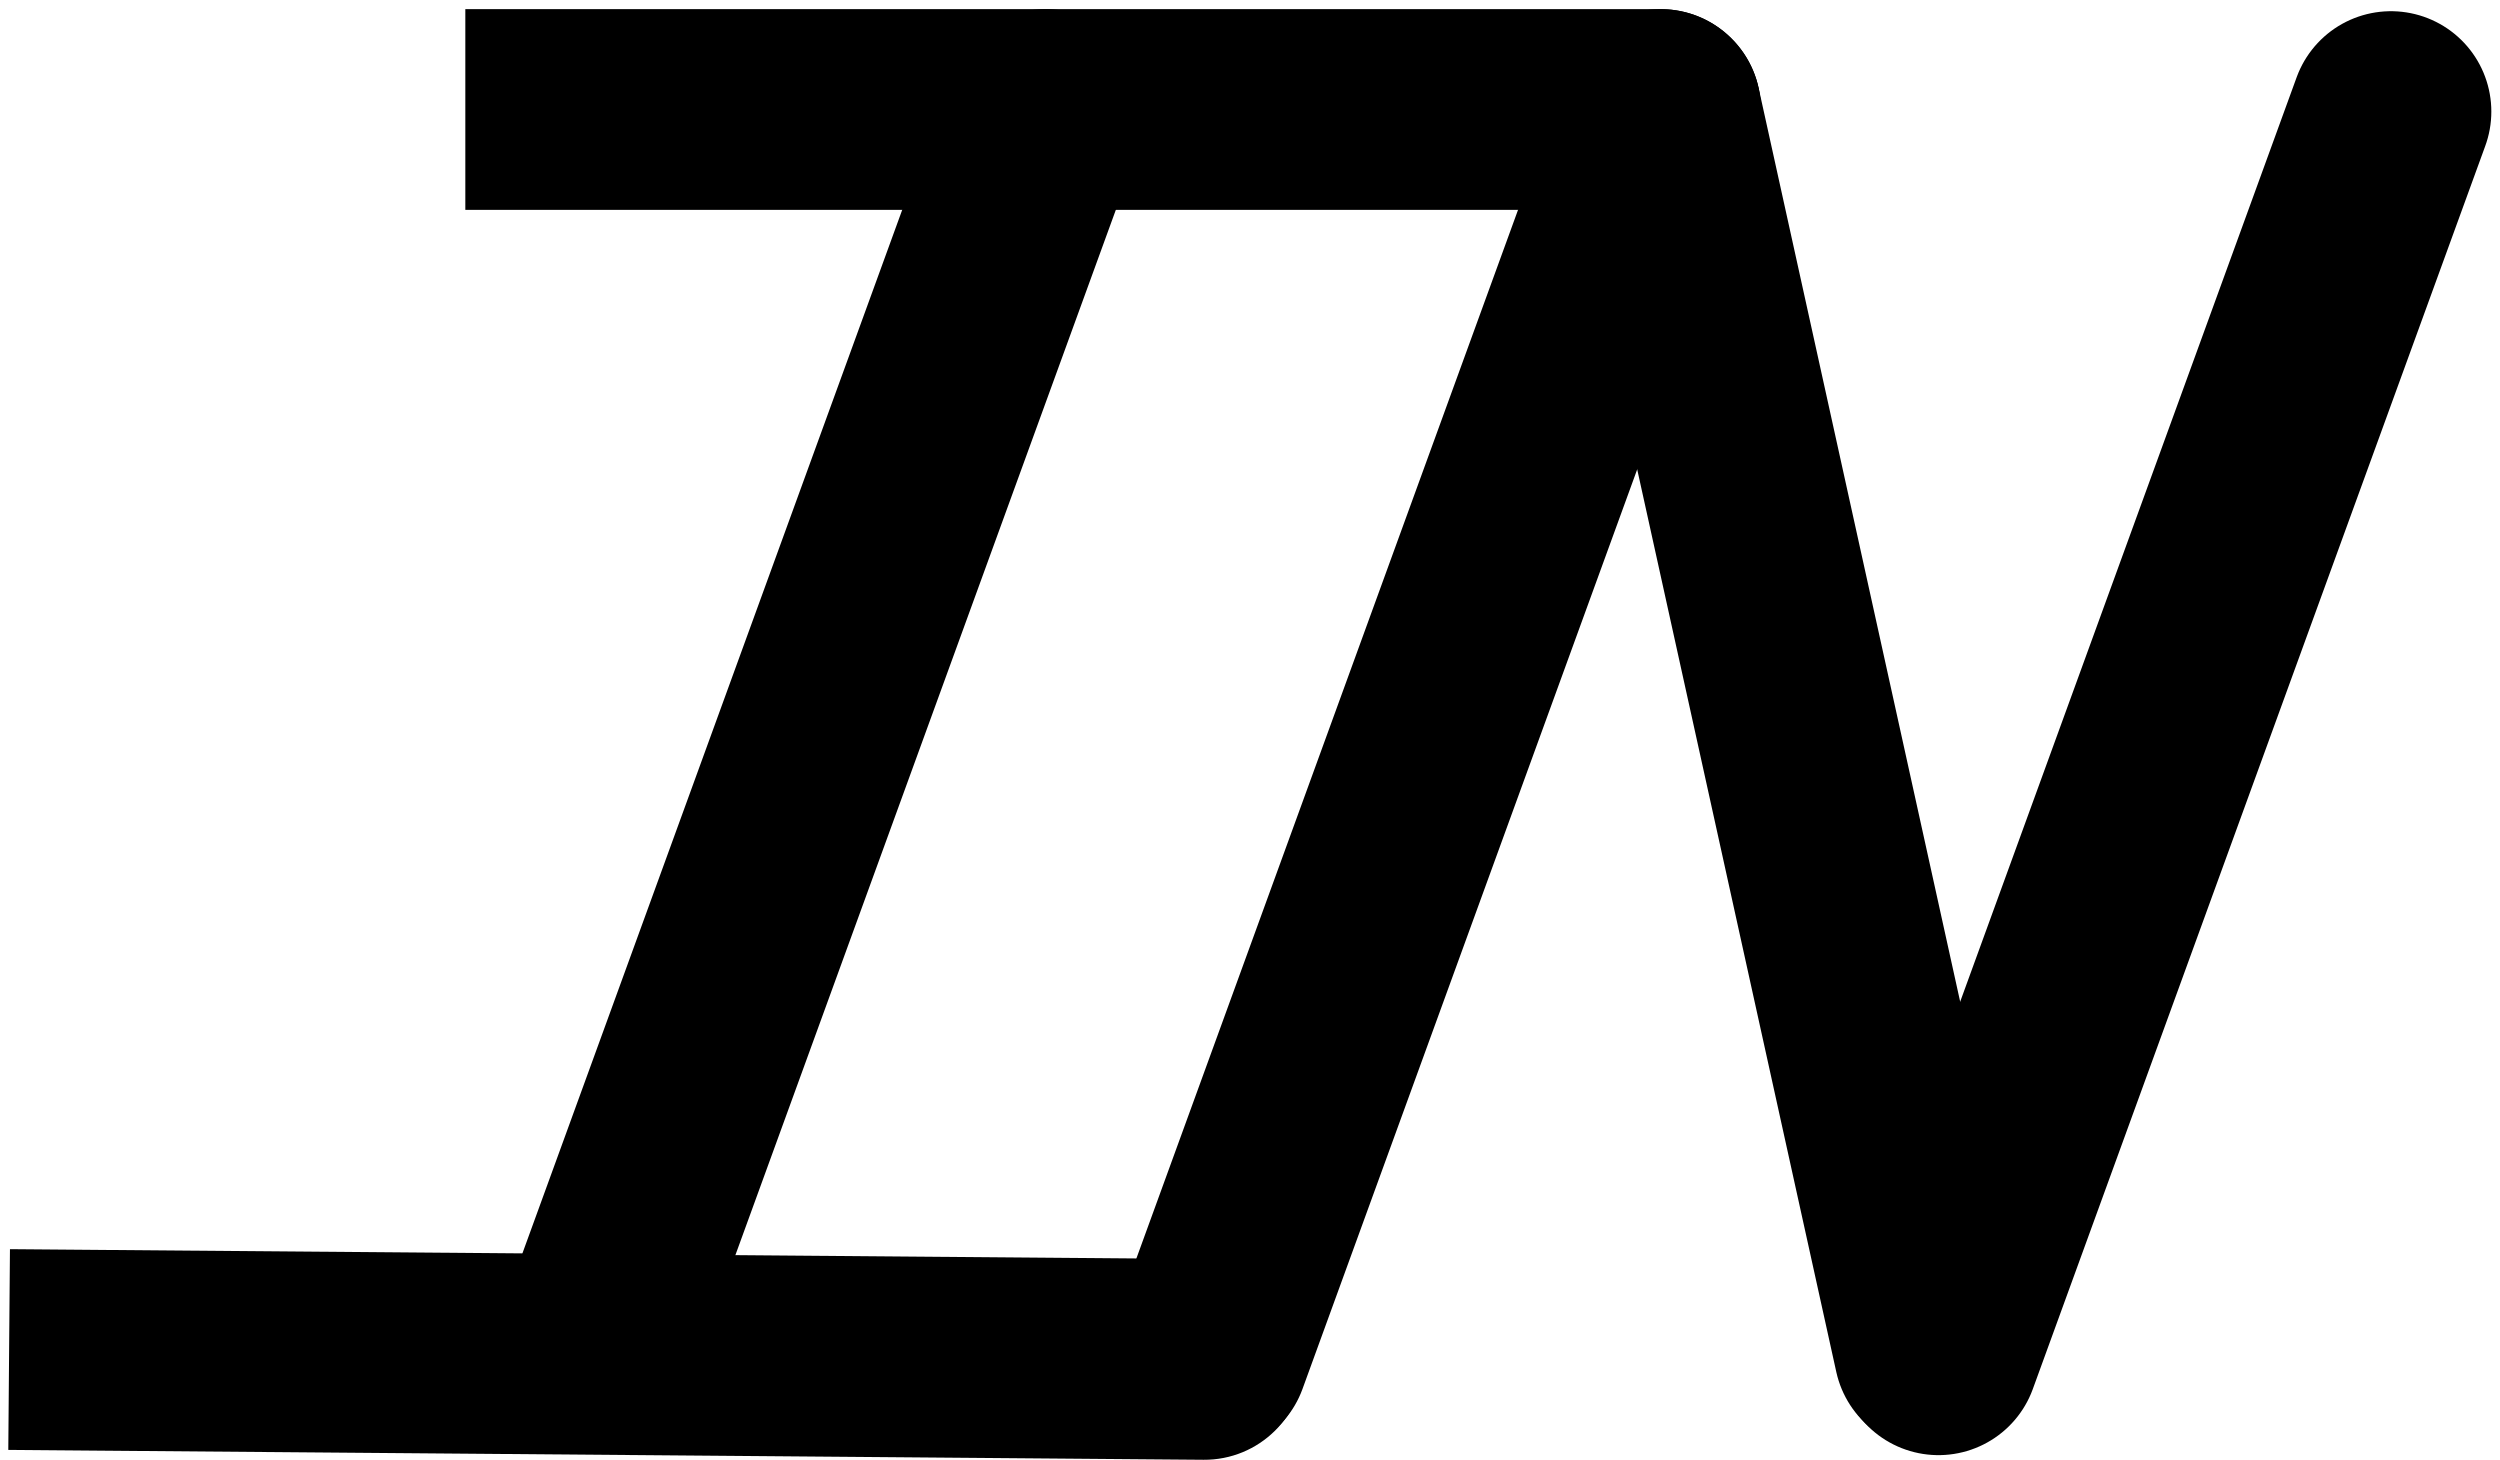 <svg width="274" height="160" viewBox="0 0 274 160" fill="none" xmlns="http://www.w3.org/2000/svg">
<path d="M65 148.255L114.593 12" stroke="currentcolor" stroke-width="22" stroke-linecap="round"/>
<path d="M62 1L51 1L51 23L62 23L62 1ZM182 23C188.075 23 193 18.075 193 12C193 5.925 188.075 1 182 1L182 23ZM62 23L182 23L182 1L62 1L62 23Z" fill="black"/>
<path d="M12.091 137L1.091 136.909L0.909 158.909L11.909 159L12.091 137ZM131.905 159.991C137.98 160.042 142.945 155.158 142.996 149.083C143.046 143.008 138.162 138.042 132.087 137.992L131.905 159.991ZM11.909 159L131.905 159.991L132.087 137.992L12.091 137L11.909 159Z" fill="black"/>
<path d="M132.418 148.465L182.011 12.209" stroke="currentcolor" stroke-width="22" stroke-linecap="round"/>
<path d="M212.457 148.483L262.05 12.228" stroke="currentcolor" stroke-width="22" stroke-linecap="round"/>
<path d="M212 148L182 12" stroke="currentcolor" stroke-width="22" stroke-linecap="round"/>
</svg>
